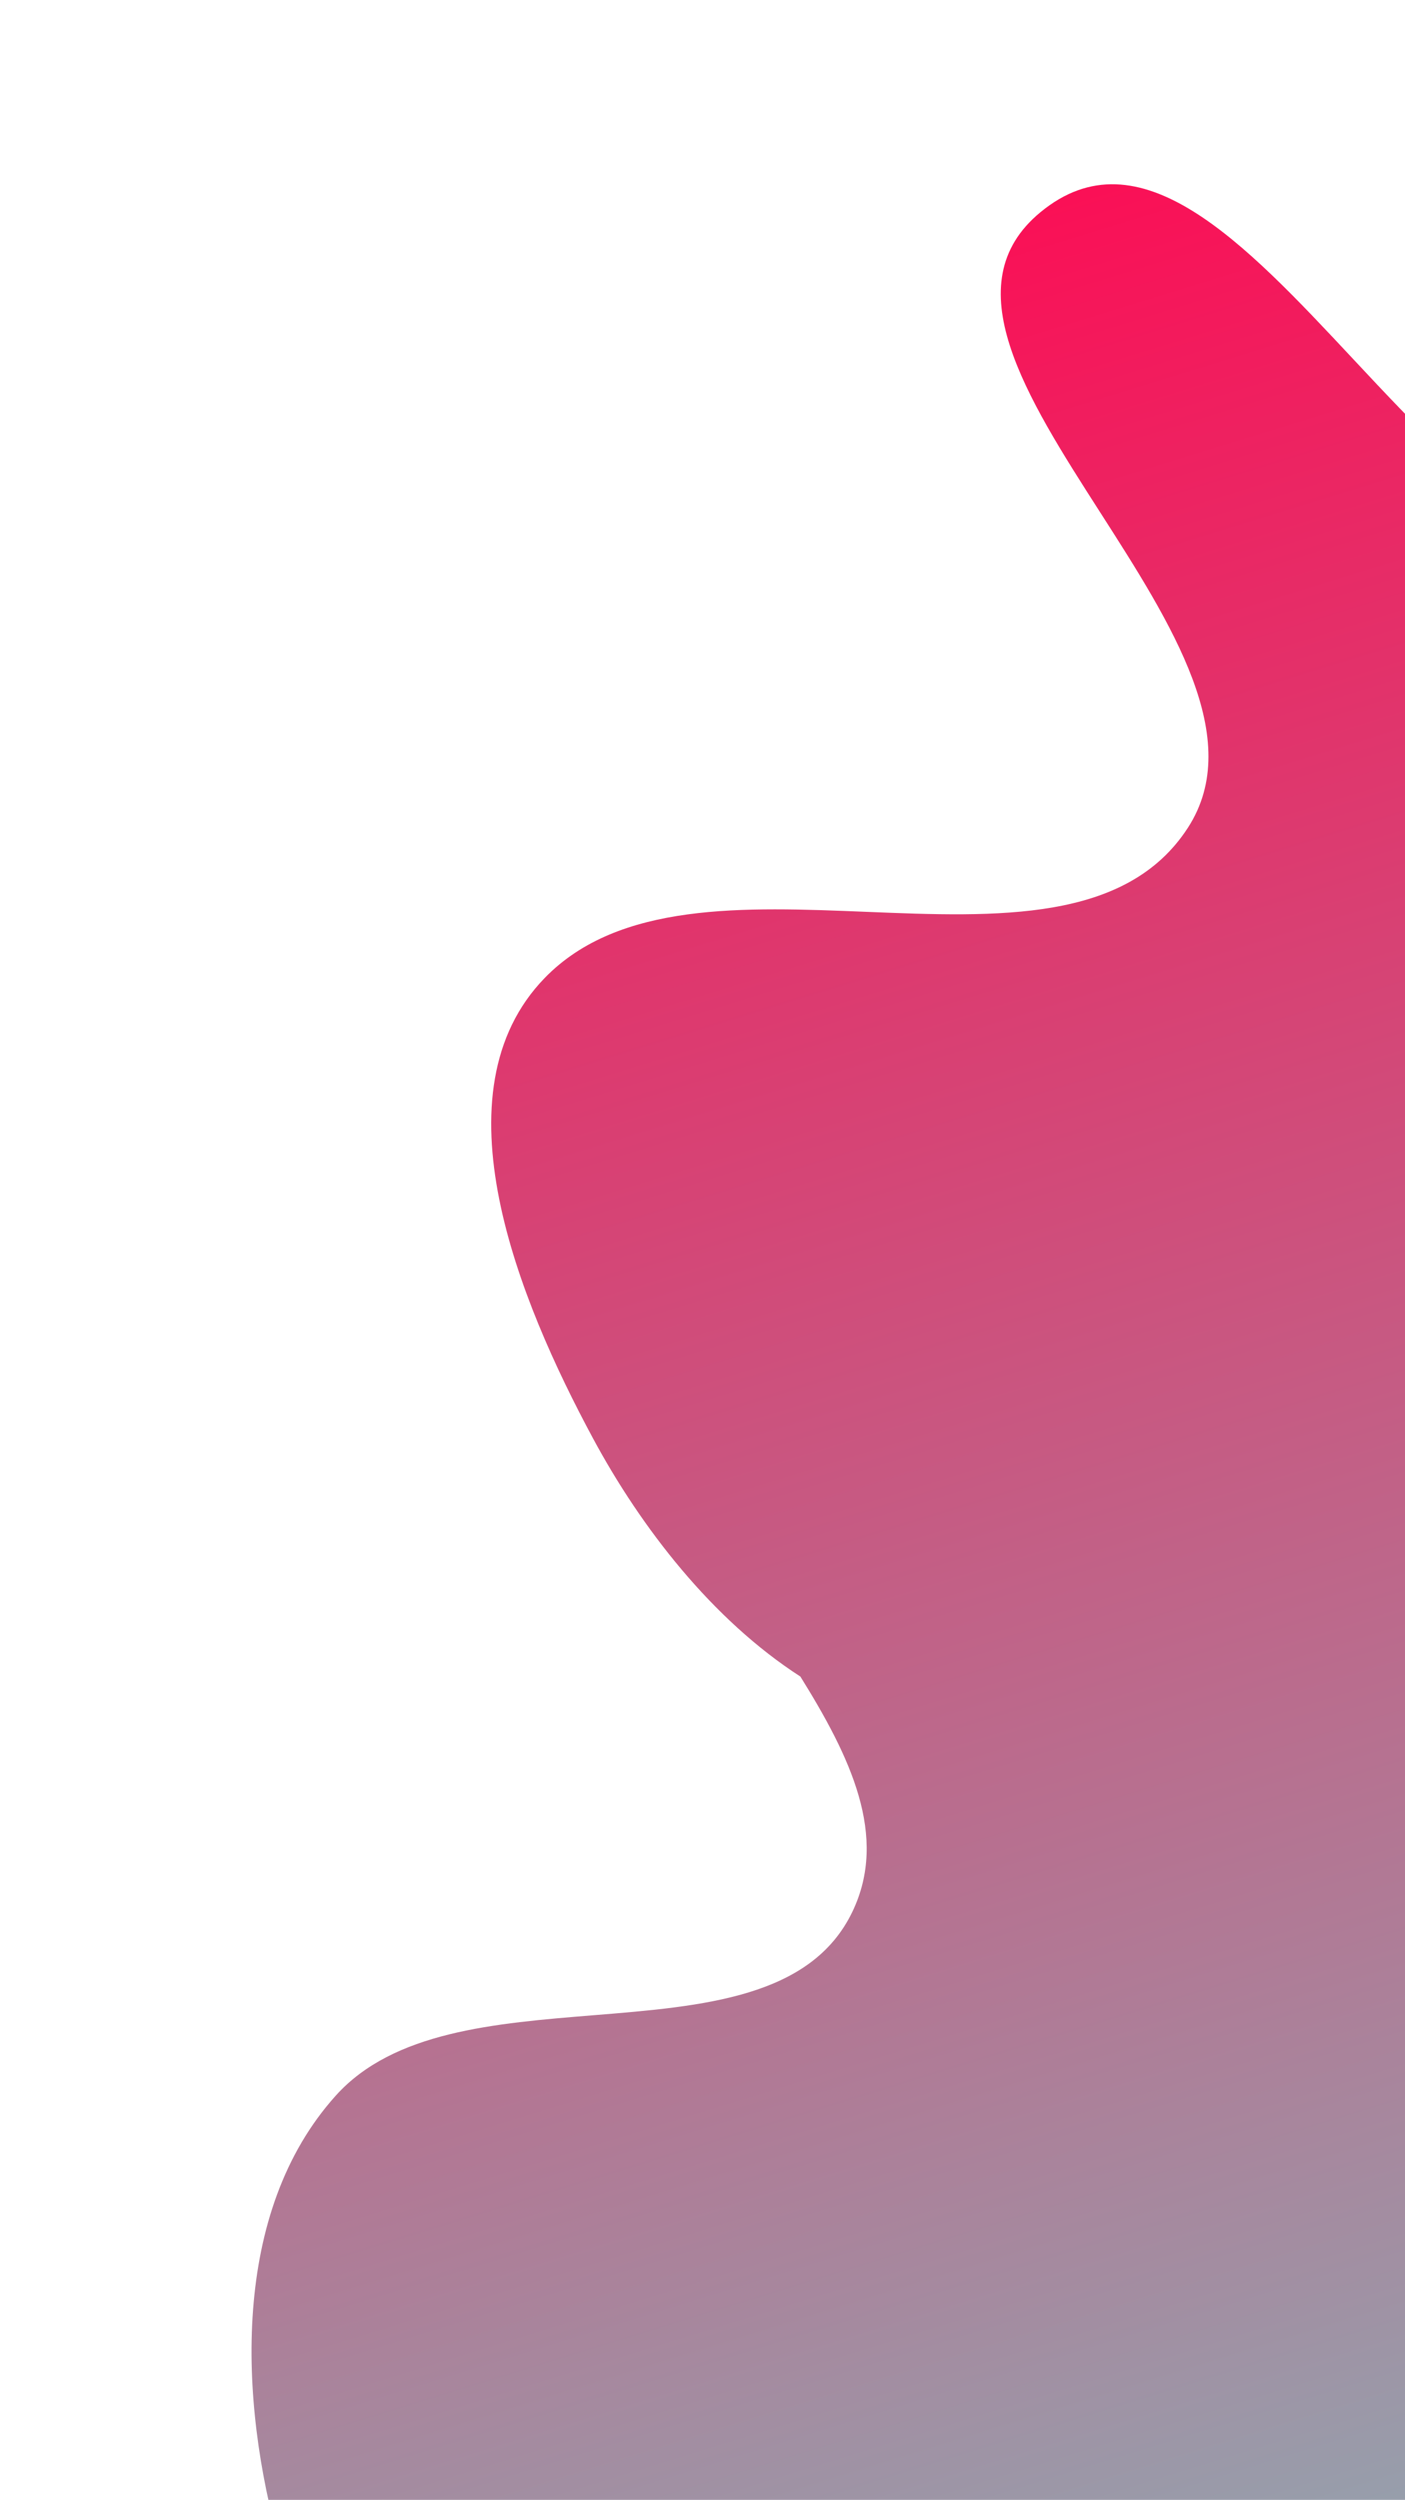 <svg width="488" height="868" viewBox="0 0 488 868" fill="none" xmlns="http://www.w3.org/2000/svg">
<path fill-rule="evenodd" clip-rule="evenodd" d="M586.909 199.105C569.902 195.622 553.006 192.162 537.576 184.204C514.601 172.355 492.075 148.272 470.075 124.751C432.135 84.187 395.759 45.297 361.345 73.715C331.269 98.552 356.187 137.431 382.152 177.945C406.878 216.524 432.553 256.585 412.595 287.412C391.309 320.29 346.533 318.468 300.895 316.612C258.311 314.88 214.977 313.117 189.281 339.487C150.523 379.26 180.114 451.414 205.976 499.443C222.669 530.443 247.387 562.394 277.996 582.137C295.326 609.971 308.668 637.575 296.055 663.816C281.739 693.601 244.422 696.629 206.128 699.735C171.797 702.521 136.681 705.369 116.649 727.62C80.257 768.044 82.809 833.253 97.353 884.529C112.179 936.802 141.216 1009.17 197.432 1012.43C234.703 1014.6 265.106 984.489 294.984 954.9C327.004 923.191 358.42 892.079 397.038 901.929C433.248 911.165 442.619 957.494 451.643 1002.11C461.12 1048.96 470.215 1093.93 509.607 1092.06C554.681 1089.92 553.945 1037.33 553.177 982.474C552.732 950.666 552.276 918.098 560.734 894.165C566.416 878.091 576.323 864.327 586.297 850.472C592.925 841.264 599.582 832.016 605.047 822.023C610.707 811.673 615.162 800.915 619.602 790.195C625.822 775.176 632.012 760.231 641.442 746.581C654.254 728.036 671.503 712.063 688.612 696.218C716.096 670.767 743.22 645.648 751.013 610.74C751.443 608.81 751.838 606.871 752.197 604.925C768.078 602.339 784.64 601.663 801.089 600.991C837.621 599.5 873.598 598.031 900.341 575.714C946.079 537.546 964.725 470.988 960.097 413.151C955.518 355.924 924.103 297.316 875.447 264.592C845.255 244.286 807.819 243.987 769.886 243.683C746.273 243.494 722.466 243.303 700.095 238.284C683.628 234.589 668.618 227.794 653.535 220.965C642.769 216.09 631.965 211.199 620.567 207.406C609.563 203.744 598.211 201.419 586.909 199.105Z" fill="url(#paint0_linear_65_111)"/>
<defs>
<linearGradient id="paint0_linear_65_111" x1="385.416" y1="64.095" x2="696.82" y2="1072.14" gradientUnits="userSpaceOnUse">
<stop stop-color="#FA1056"/>
<stop offset="1" stop-color="#77CCC7"/>
</linearGradient>
</defs>
</svg>
